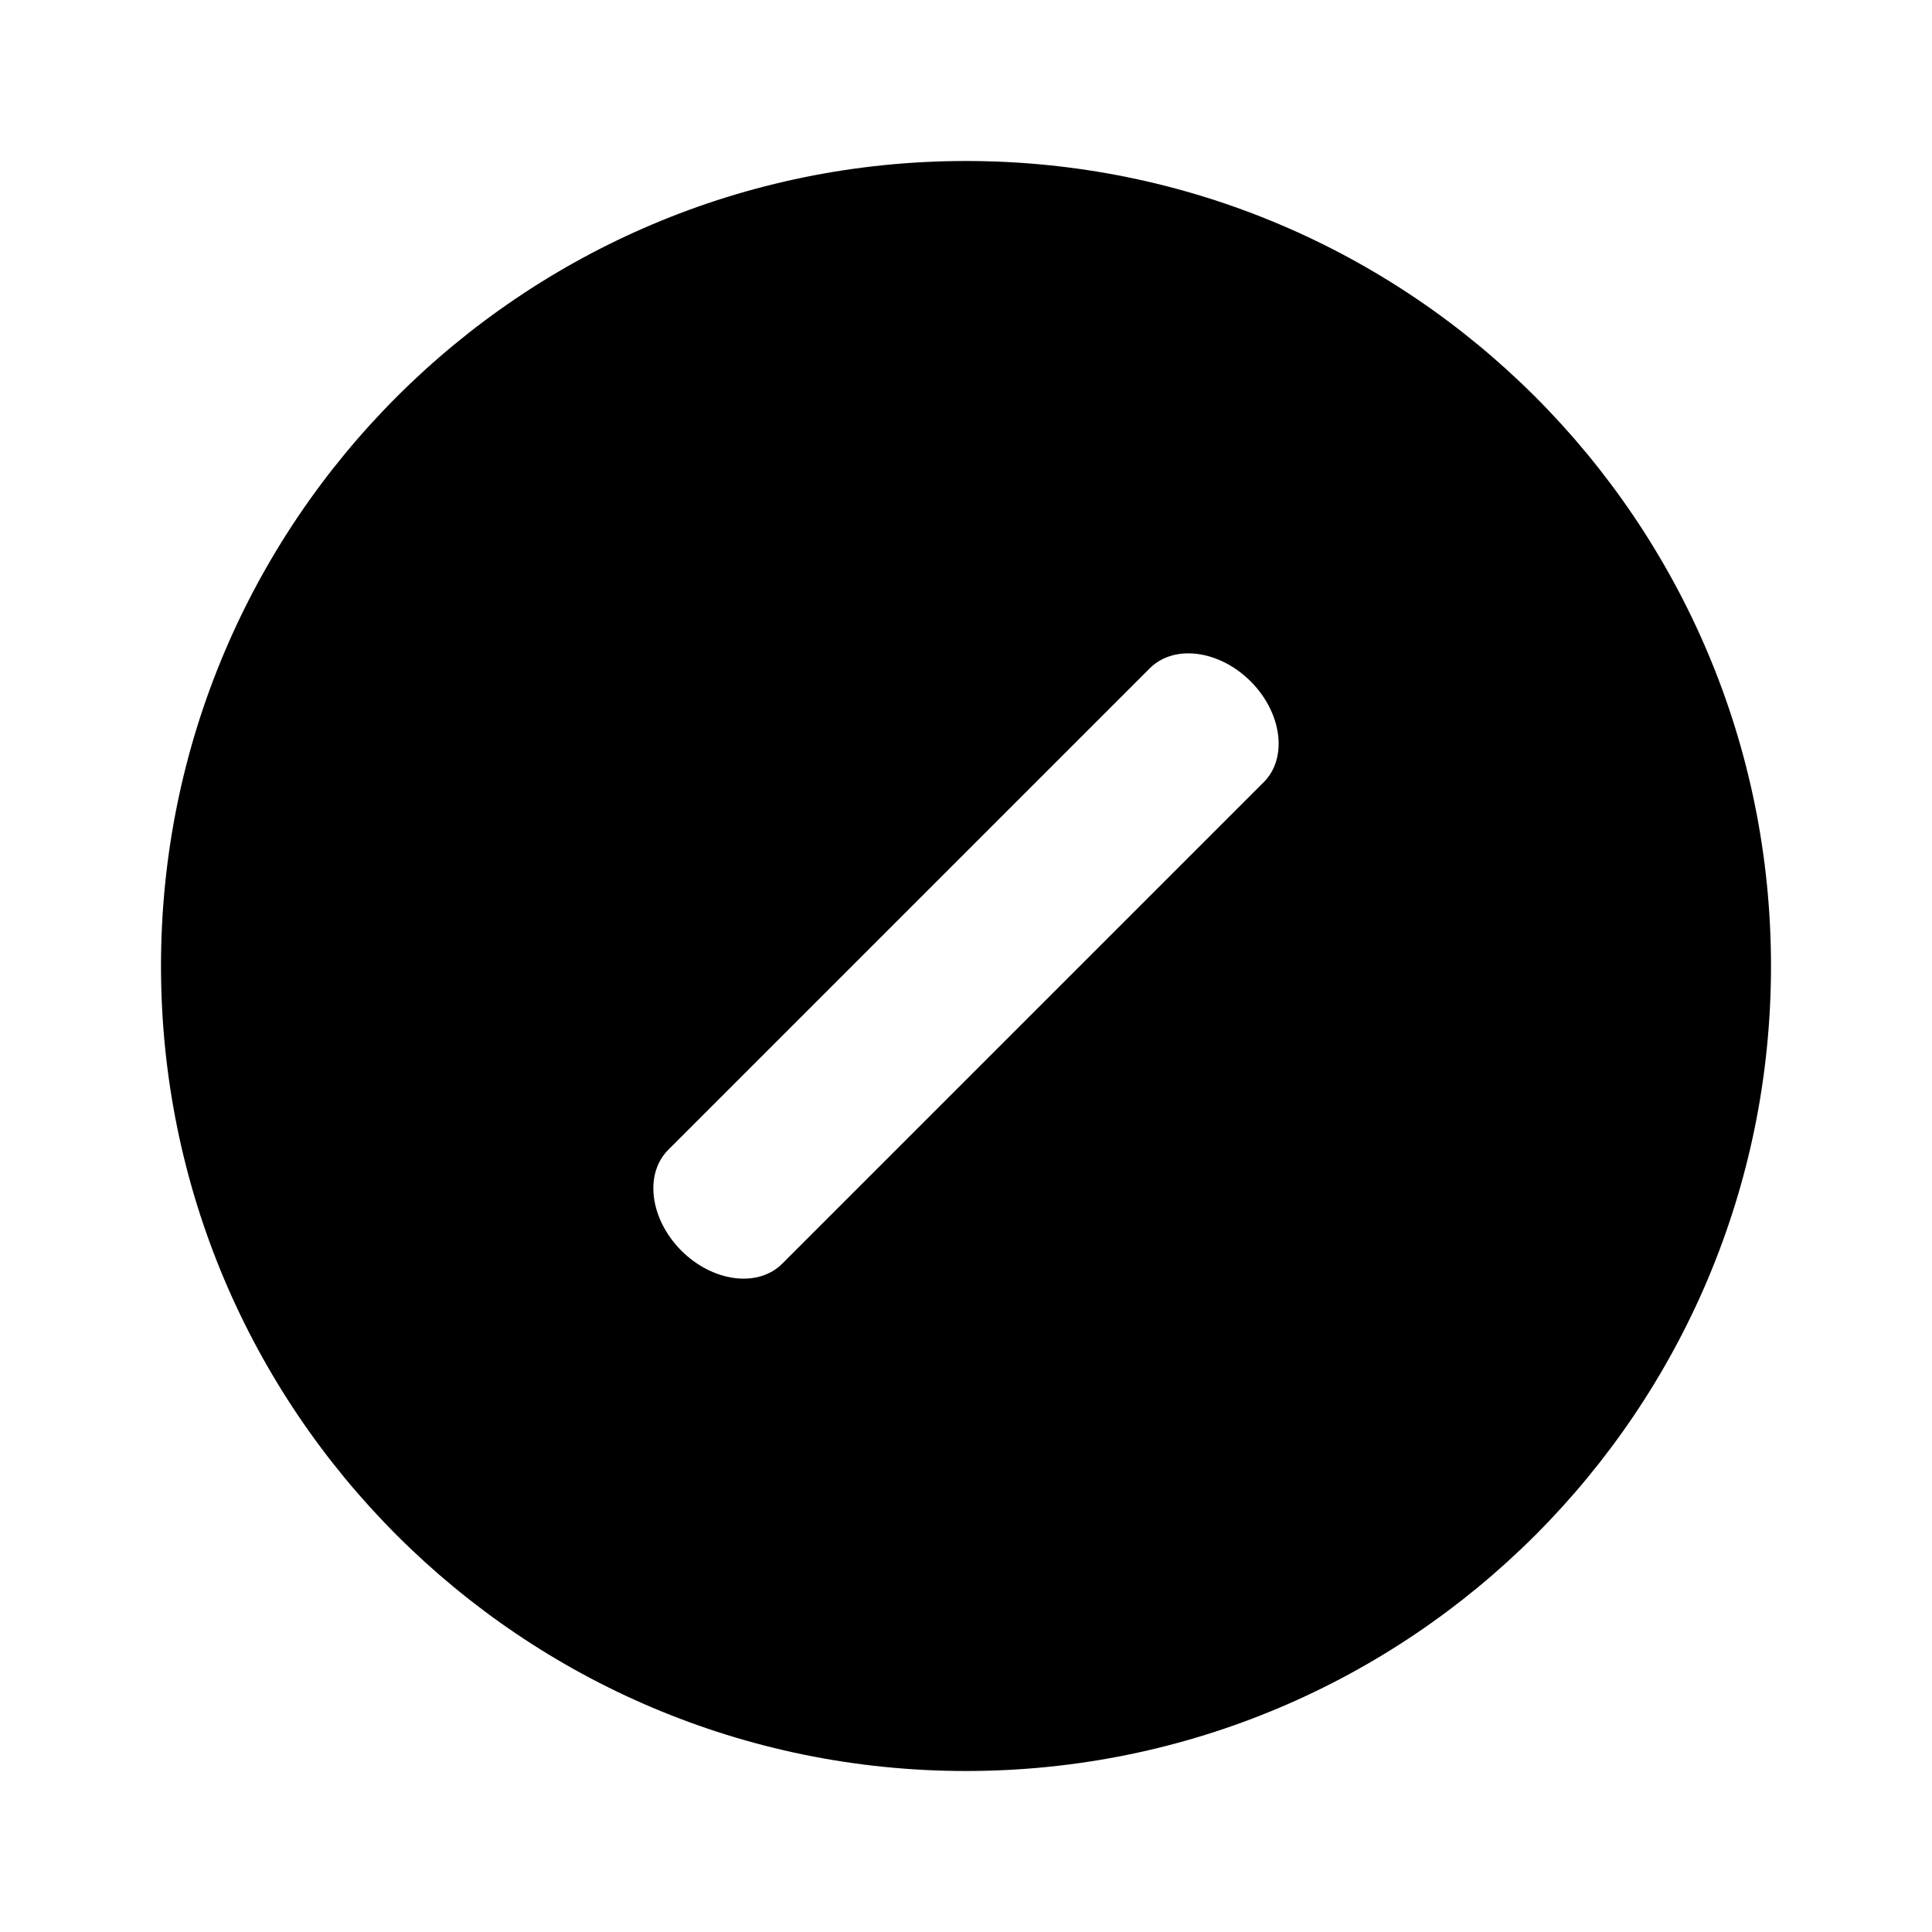 <svg xmlns="http://www.w3.org/2000/svg" viewBox="0 0 24 24">
    <path transform="translate(2 2)" id="a" d="M10 20C4.477 20 0 15.523 0 10S4.477 0 10 0s10 4.477 10 10-4.477 10-10 10zm3.536-13.536c-.391-.39-.951-.463-1.252-.163l-5.983 5.983c-.3.3-.227.861.163 1.252.391.39.951.463 1.252.163l5.983-5.983c.3-.3.227-.861-.163-1.252z"/>
</svg>
